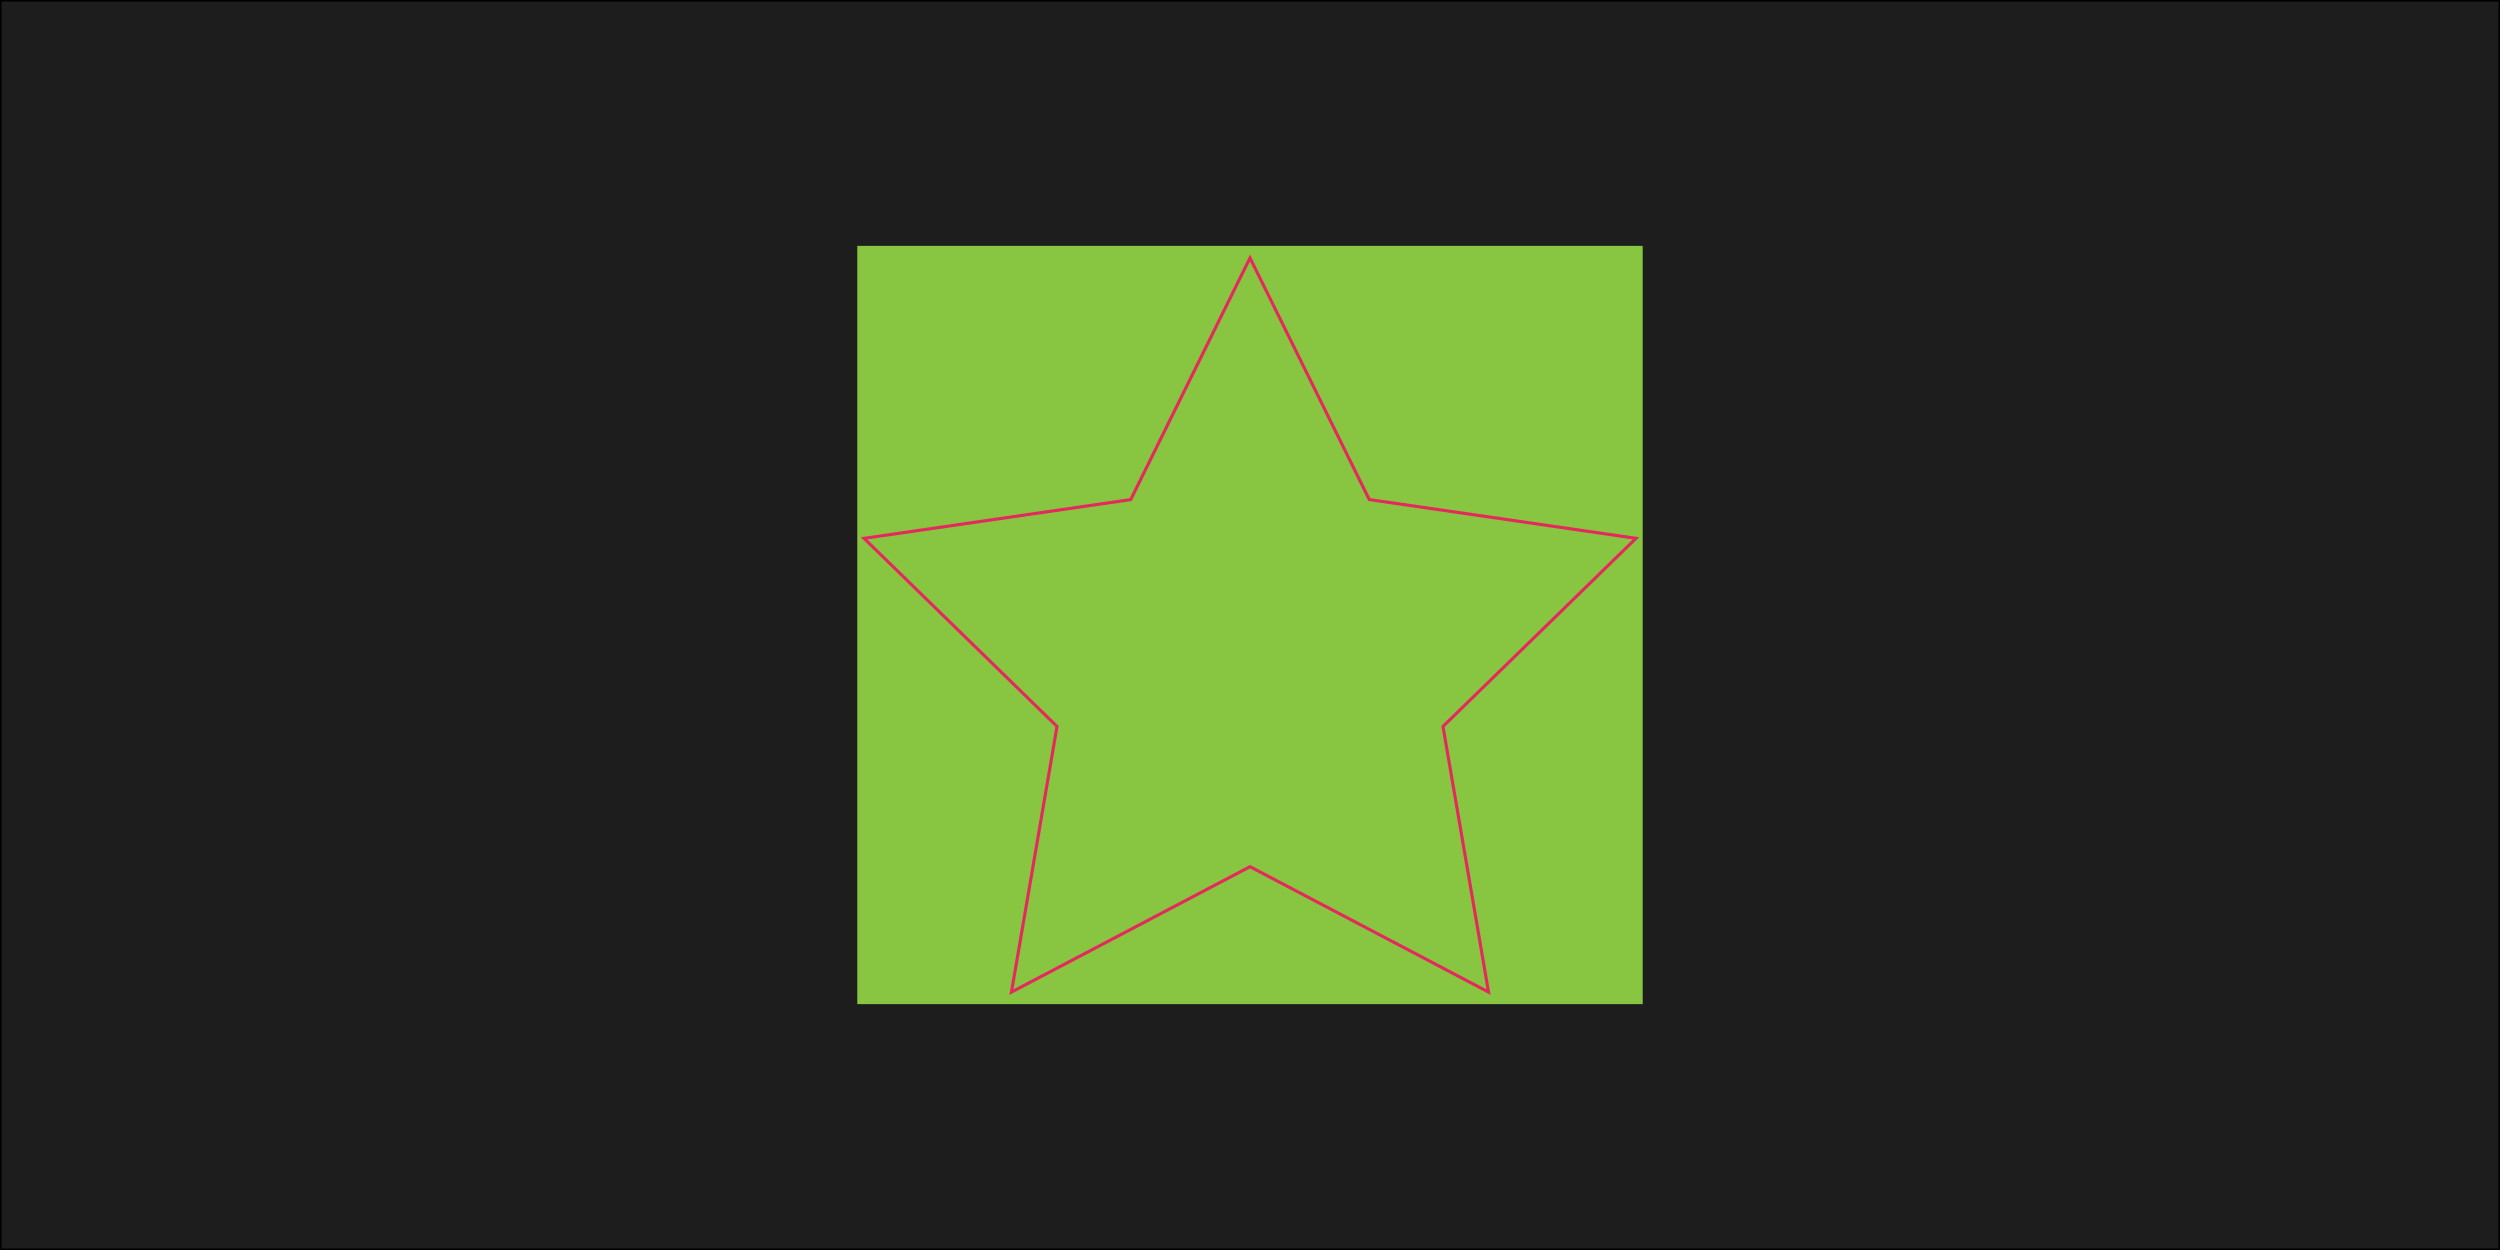 <svg version="1.1" id="Layer_1" xmlns="http://www.w3.org/2000/svg" xmlns:xlink="http://www.w3.org/1999/xlink" x="0px" y="0px"
   width="800px" height="400px" viewBox="0 0 800 400" style="enable-background:new 0 0 800 400;" xml:space="preserve">
<style type="text/css">
  .st0{fill:#1D1D1D;stroke:#000000;stroke-miterlimit:10;}
  .st1{fill:#88C540;}
  .st2{fill:none;stroke:#E5285D;stroke-miterlimit:10;}
</style>
<rect id="background" class="st0" width="800" height="400"/>
<path id="square" class="st1" d="M525.667,321.333H274.333V78.667h251.333V321.333z"/>
<path id="star" class="st2" d="M400,82.531l38.168,77.336l85.346,12.401l-61.757,60.198l14.579,85.001L400,277.336l-76.336,40.132
  l14.579-85.001l-61.757-60.198l85.346-12.401L400,82.531z"/>
</svg>

